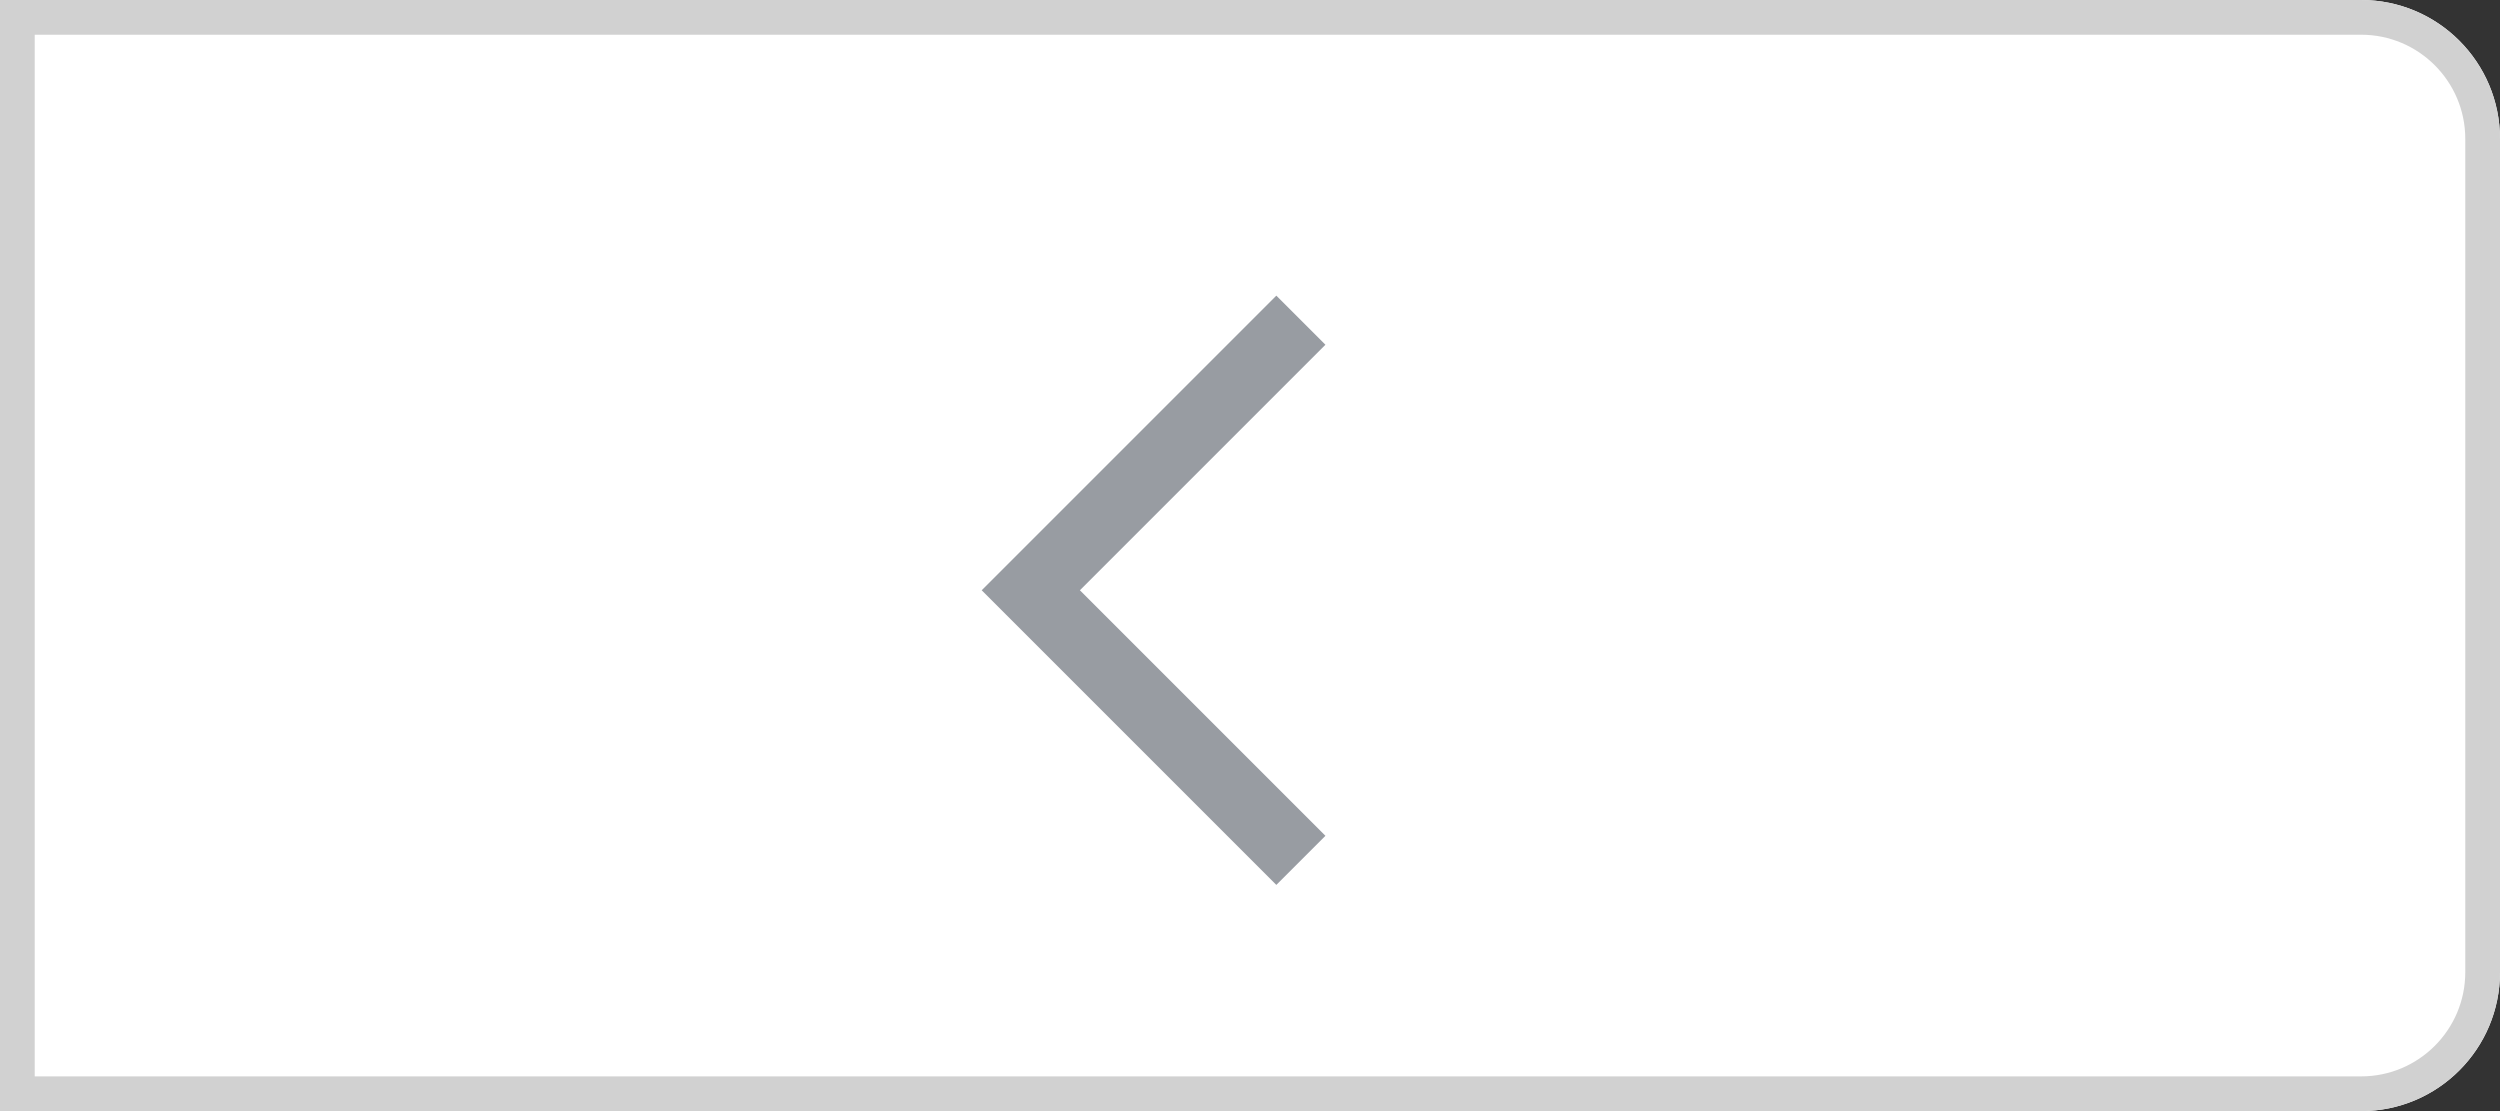 <?xml version="1.0" encoding="UTF-8"?>
<svg width="36px" height="16px" viewBox="0 0 36 16" version="1.1" xmlns="http://www.w3.org/2000/svg" xmlns:xlink="http://www.w3.org/1999/xlink">
    <rect x="0" y="0" width="36" height="16" fill="#333333" stroke="none"/>
    <!-- Generator: Sketch 46.2 (44496) - http://www.bohemiancoding.com/sketch -->
    <title>previous-page</title>
    <desc>Created with Sketch.</desc>
    <defs>
        <path d="M2,0 L36,0 L36,16 L2,16 L2,16 C0.895,16 1.3527075e-16,15.105 0,14 L0,2 L0,2 C-1.3527075e-16,0.895 0.895,2.02906125e-16 2,0 Z" id="path-1"></path>
    </defs>
    <g id="dialog" stroke="none" stroke-width="1" fill="none" fill-rule="evenodd">
        <g id="功能对话框" transform="translate(-921, -210)">
            <g id="previous-page" transform="translate(921, 210)">
                <g id="Rectangle-2" transform="translate(18, 8) scale(-1, 1) translate(-18, -8) ">
                    <use fill="#FFFFFF" fill-rule="evenodd" xlink:href="#path-1"></use>
                    <path stroke="#D1D1D1" stroke-width="0.5" d="M35.75,15.75 L35.75,0.25 L2,0.25 C1.034,0.25 0.25,1.034 0.25,2 L0.25,14 C0.25,14.966 1.034,15.75 2,15.75 L35.75,15.75 Z"></path>
                </g>
                <g id="Group-10-Copy" transform="translate(18.379, 8.5) rotate(-315) translate(-18.379, -8.5) translate(15.379, 5.5)" fill="#989CA2">
                    <path d="M0.5,-2.54019028e-13 L6,-2.54019028e-13 L6,1 L1,1 L1,6 L-7.531753e-13,6 L-7.531753e-13,-2.54019028e-13 L0.5,-2.54019028e-13 Z" id="Combined-Shape-Copy-6" transform="translate(3, 3) scale(1, -1) translate(-3, -3) "></path>
                </g>
            </g>
        </g>
    </g>
</svg>
